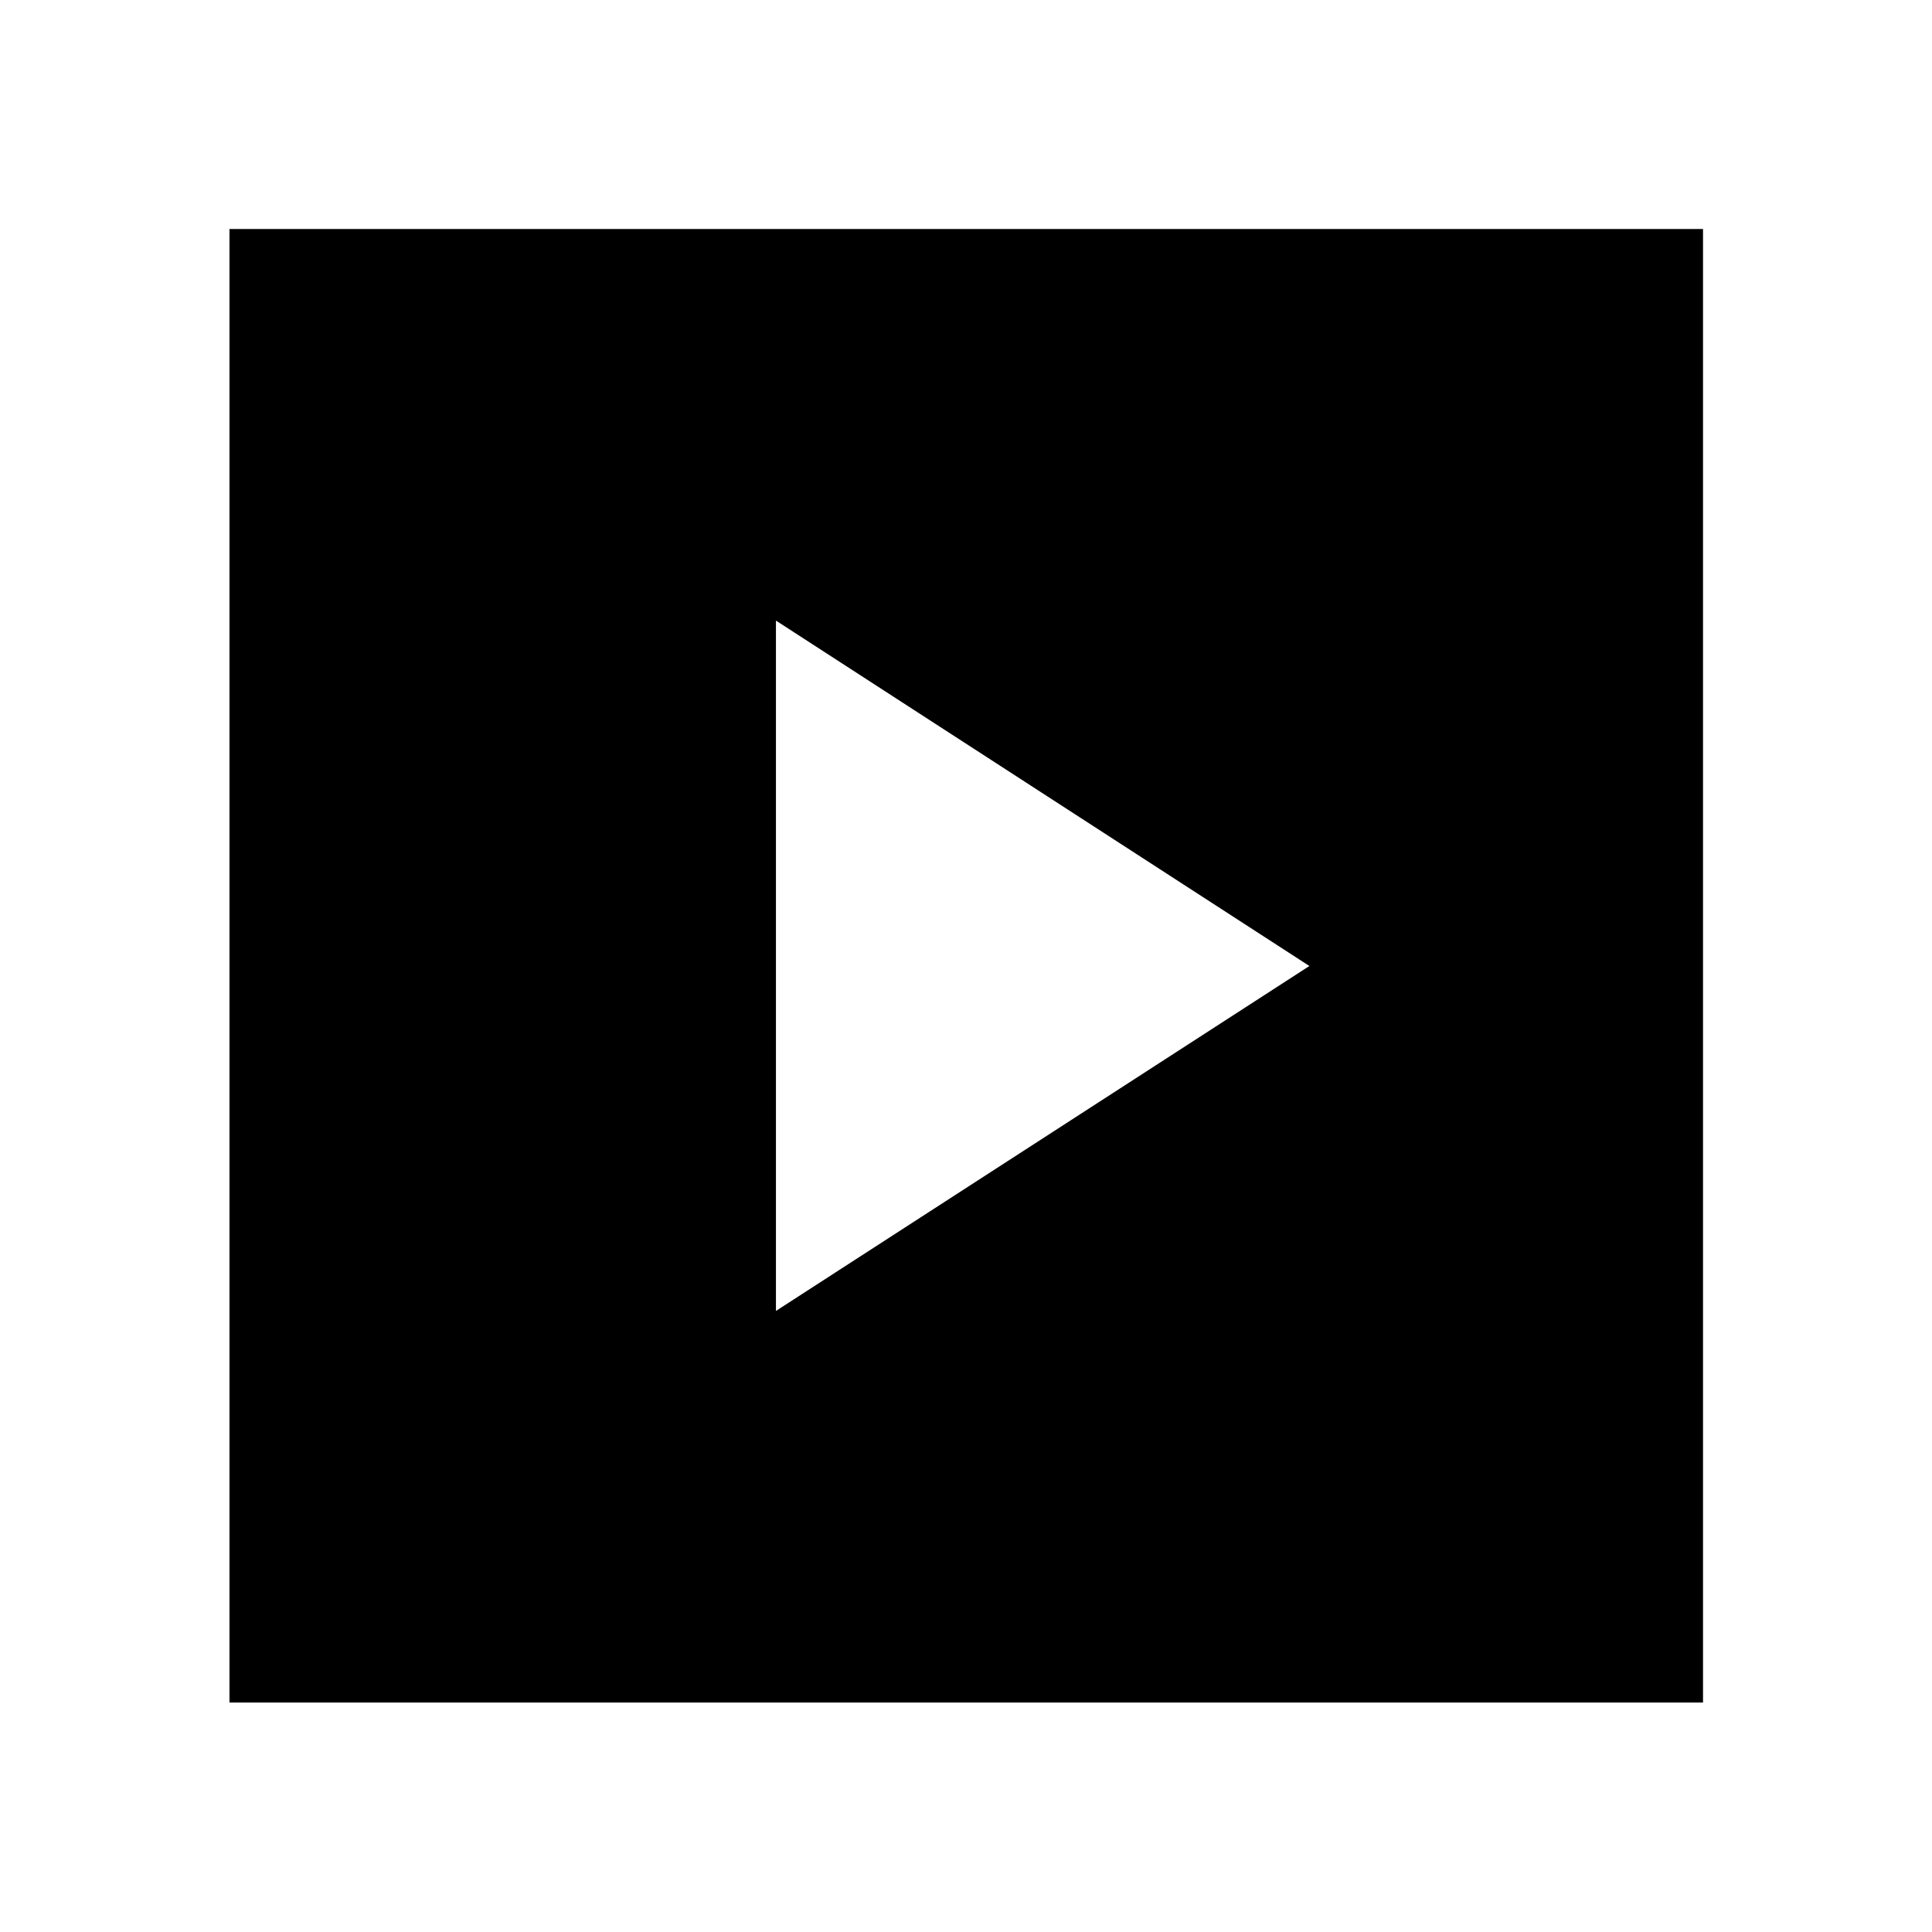 <svg xmlns="http://www.w3.org/2000/svg" width="48" height="48" viewBox="0 96 960 960"><path d="M385.565 747.391 650.63 576 385.565 404.37v343.021ZM114.022 941.978V209.782h732.196v732.196H114.022Z"/></svg>